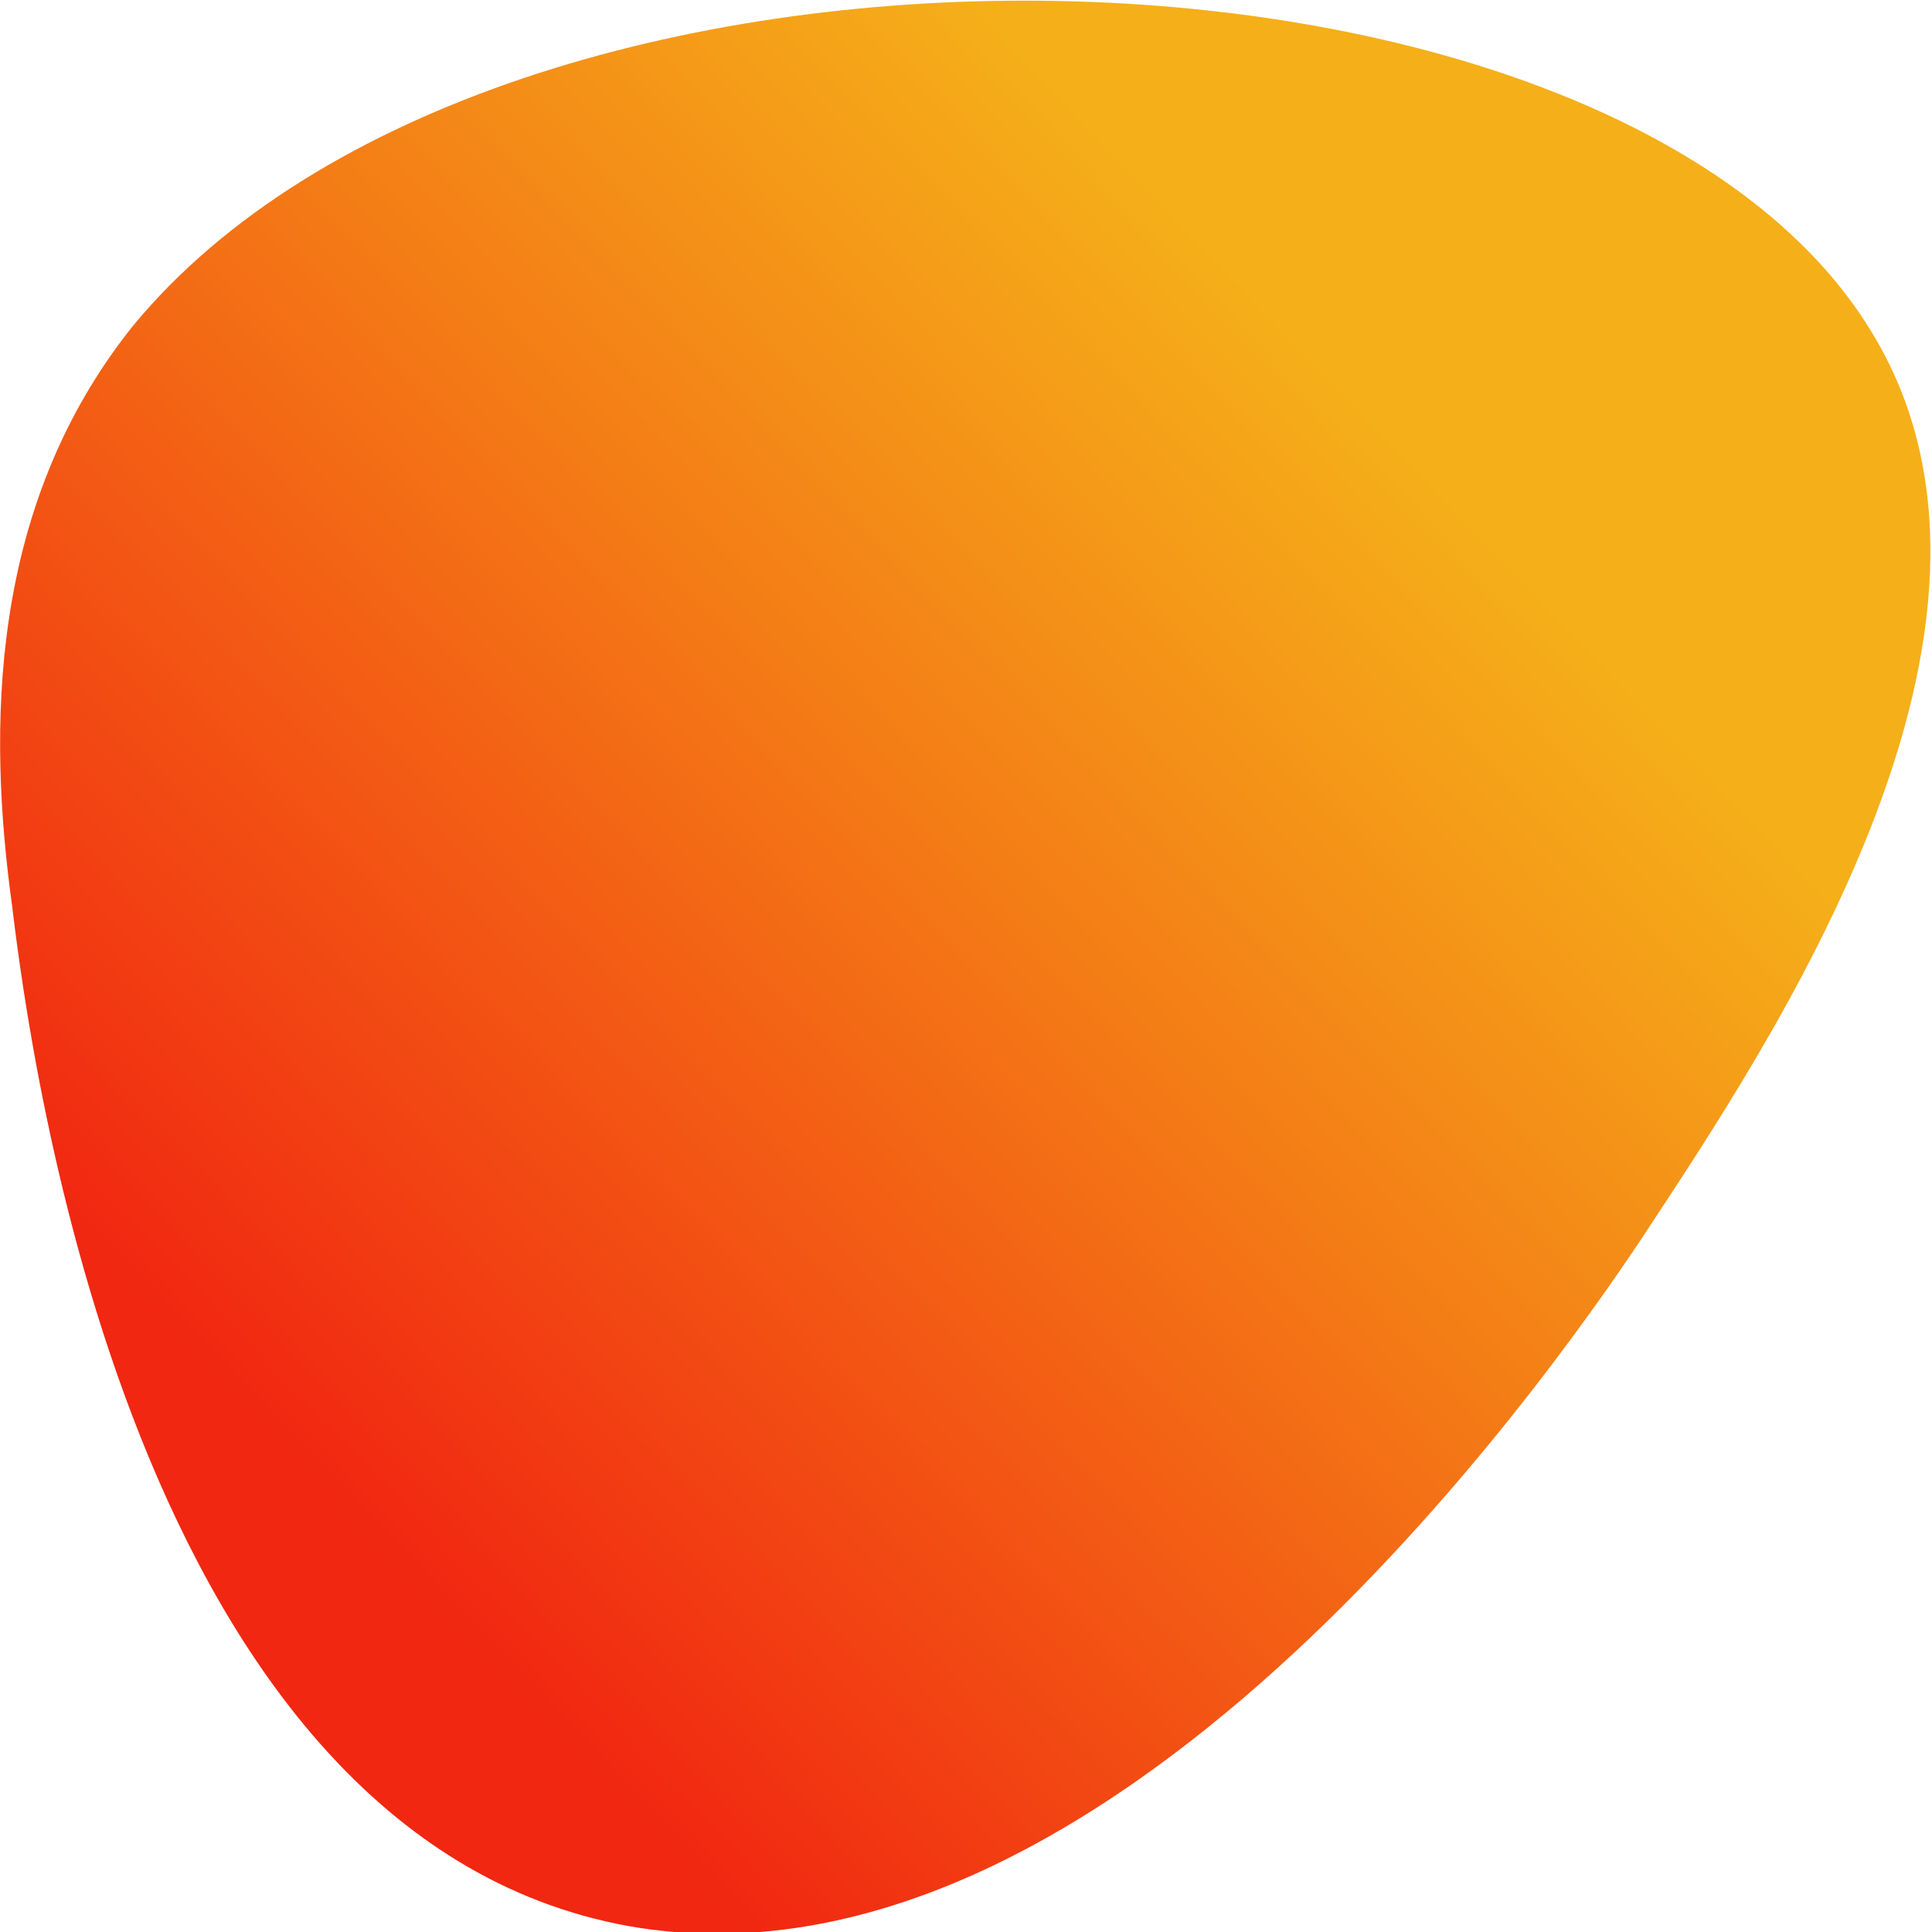 <!-- Generator: Adobe Illustrator 24.0.1, SVG Export Plug-In  -->
<svg version="1.1" xmlns="http://www.w3.org/2000/svg" xmlns:xlink="http://www.w3.org/1999/xlink" x="0px" y="0px" width="32px"
	 height="32px" viewBox="0 0 32 32" style="enable-background:new 0 0 32 32;" xml:space="preserve">
<style type="text/css">
	.st0{fill:url(#SVGID_1_);}
	.st1{fill:url(#SVGID_2_);}
</style>
<defs>
</defs>
<linearGradient id="SVGID_1_" gradientUnits="userSpaceOnUse" x1="8.930938e-02" y1="27.569" x2="24.863" y2="3.849">
	<stop  offset="0.17" style="stop-color:#F12711"/>
	<stop  offset="0.613" style="stop-color:#F47D16"/>
	<stop  offset="0.893" style="stop-color:#F5AF19"/>
</linearGradient>
<path class="st0" d="M31,5.5c3,4.9-1.7,11.8-3.8,15c-1.6,2.4-8.9,12.8-16.8,11.4C2.2,30.4,0.5,17.5,0.2,15c-0.4-2.9-0.4-6.6,2-9.6
	C8.3-2,26.7-1.6,31,5.5z"/>
</svg>
